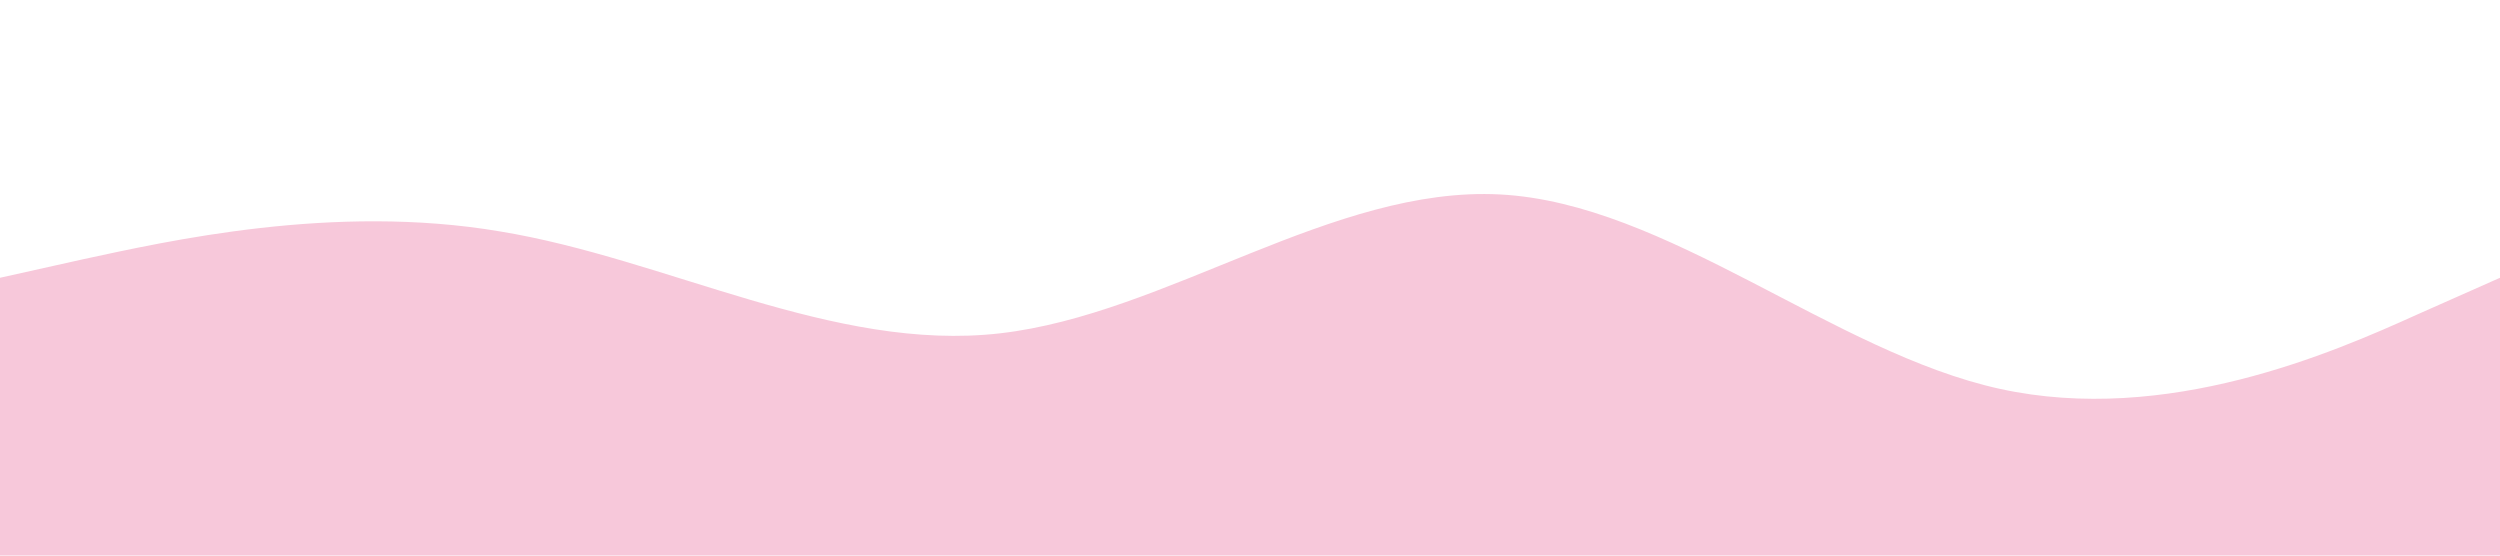 <?xml version="1.0" standalone="no"?><svg xmlns="http://www.w3.org/2000/svg" viewBox="0 0 1440 320"><path fill="#f7c8da" fill-opacity="1" d="M0,160L48,149.3C96,139,192,117,288,133.3C384,149,480,203,576,192C672,181,768,107,864,112C960,117,1056,203,1152,224C1248,245,1344,203,1392,181.3L1440,160L1440,320L1392,320C1344,320,1248,320,1152,320C1056,320,960,320,864,320C768,320,672,320,576,320C480,320,384,320,288,320C192,320,96,320,48,320L0,320Z"></path></svg>